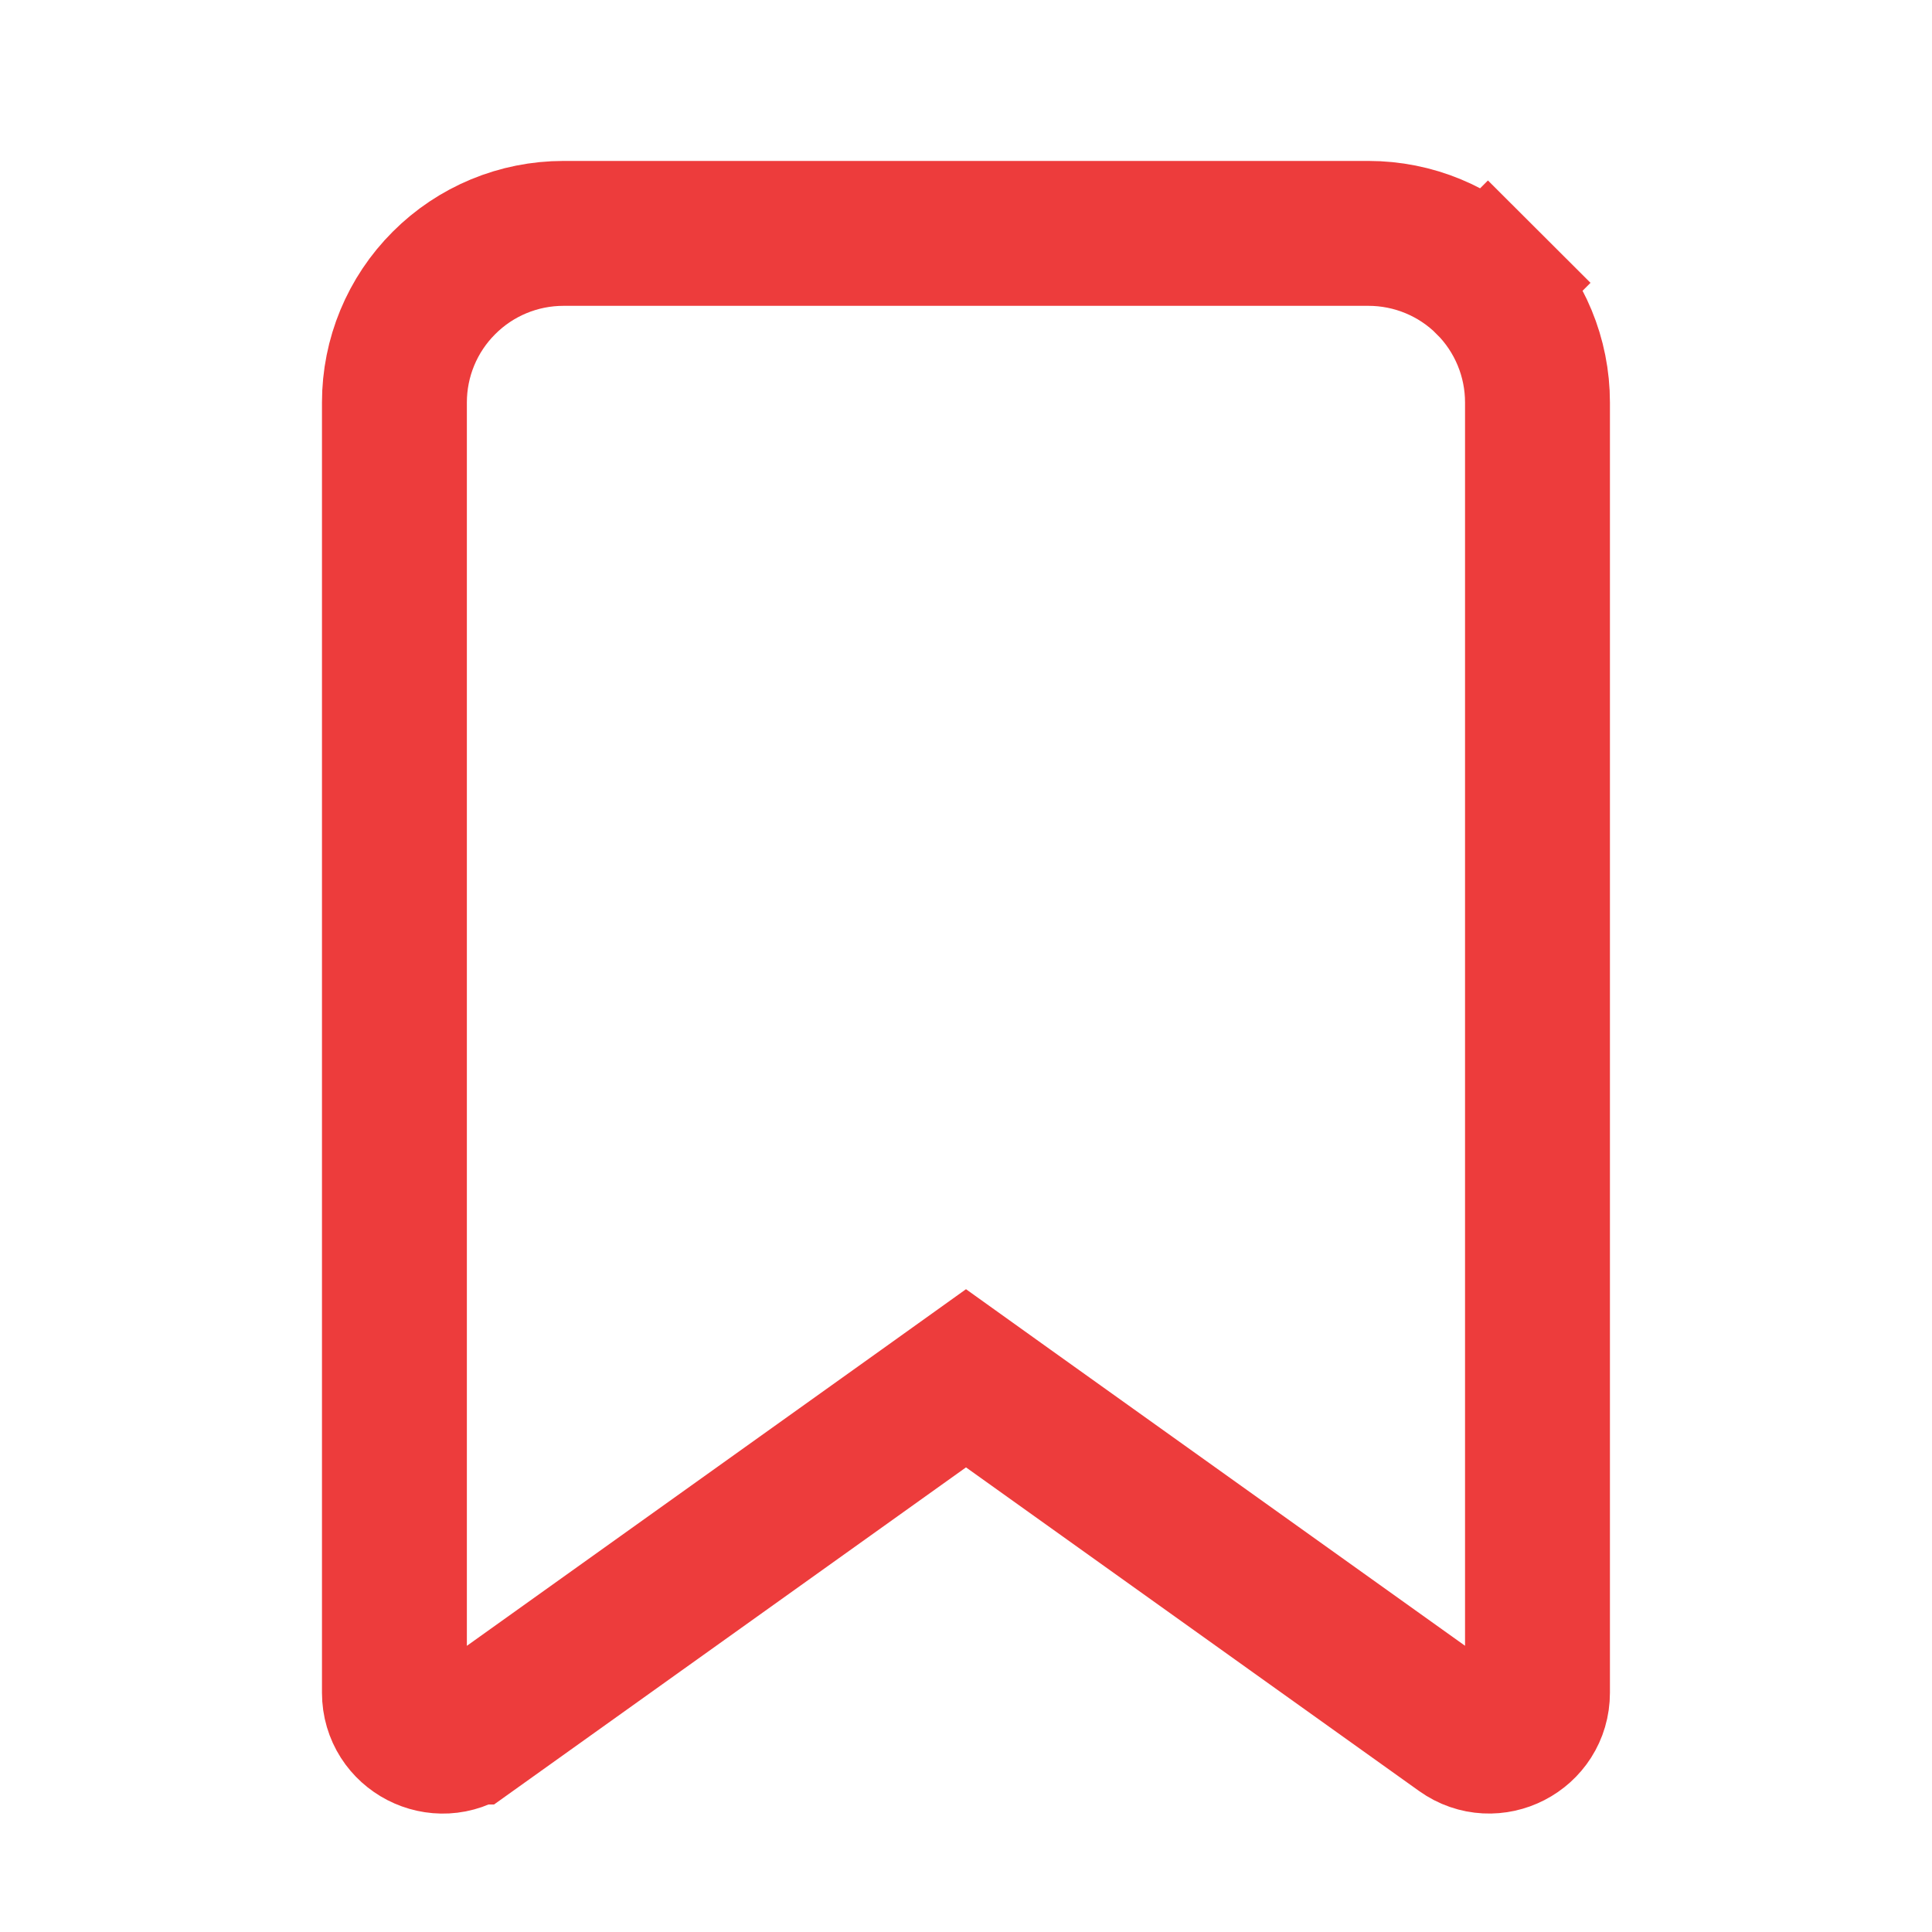 <svg width="20" height="20" viewBox="0 0 20 20" fill="none" xmlns="http://www.w3.org/2000/svg">
<g id="Group">
<path id="Vector" d="M15.126 17.93L15.126 17.93L10.436 14.58L10 14.268L9.564 14.58L4.874 17.93L4.873 17.93C4.543 18.167 4.083 17.93 4.083 17.523V4.166C4.083 3.702 4.267 3.257 4.596 2.929C4.924 2.6 5.369 2.416 5.833 2.416H14.166C14.63 2.416 15.076 2.6 15.404 2.929L15.934 2.398L15.404 2.929C15.732 3.257 15.916 3.702 15.916 4.166V17.523C15.916 17.93 15.456 18.166 15.126 17.93Z" stroke="#ED3C3C" stroke-width="1.5"/>
</g>
</svg>
